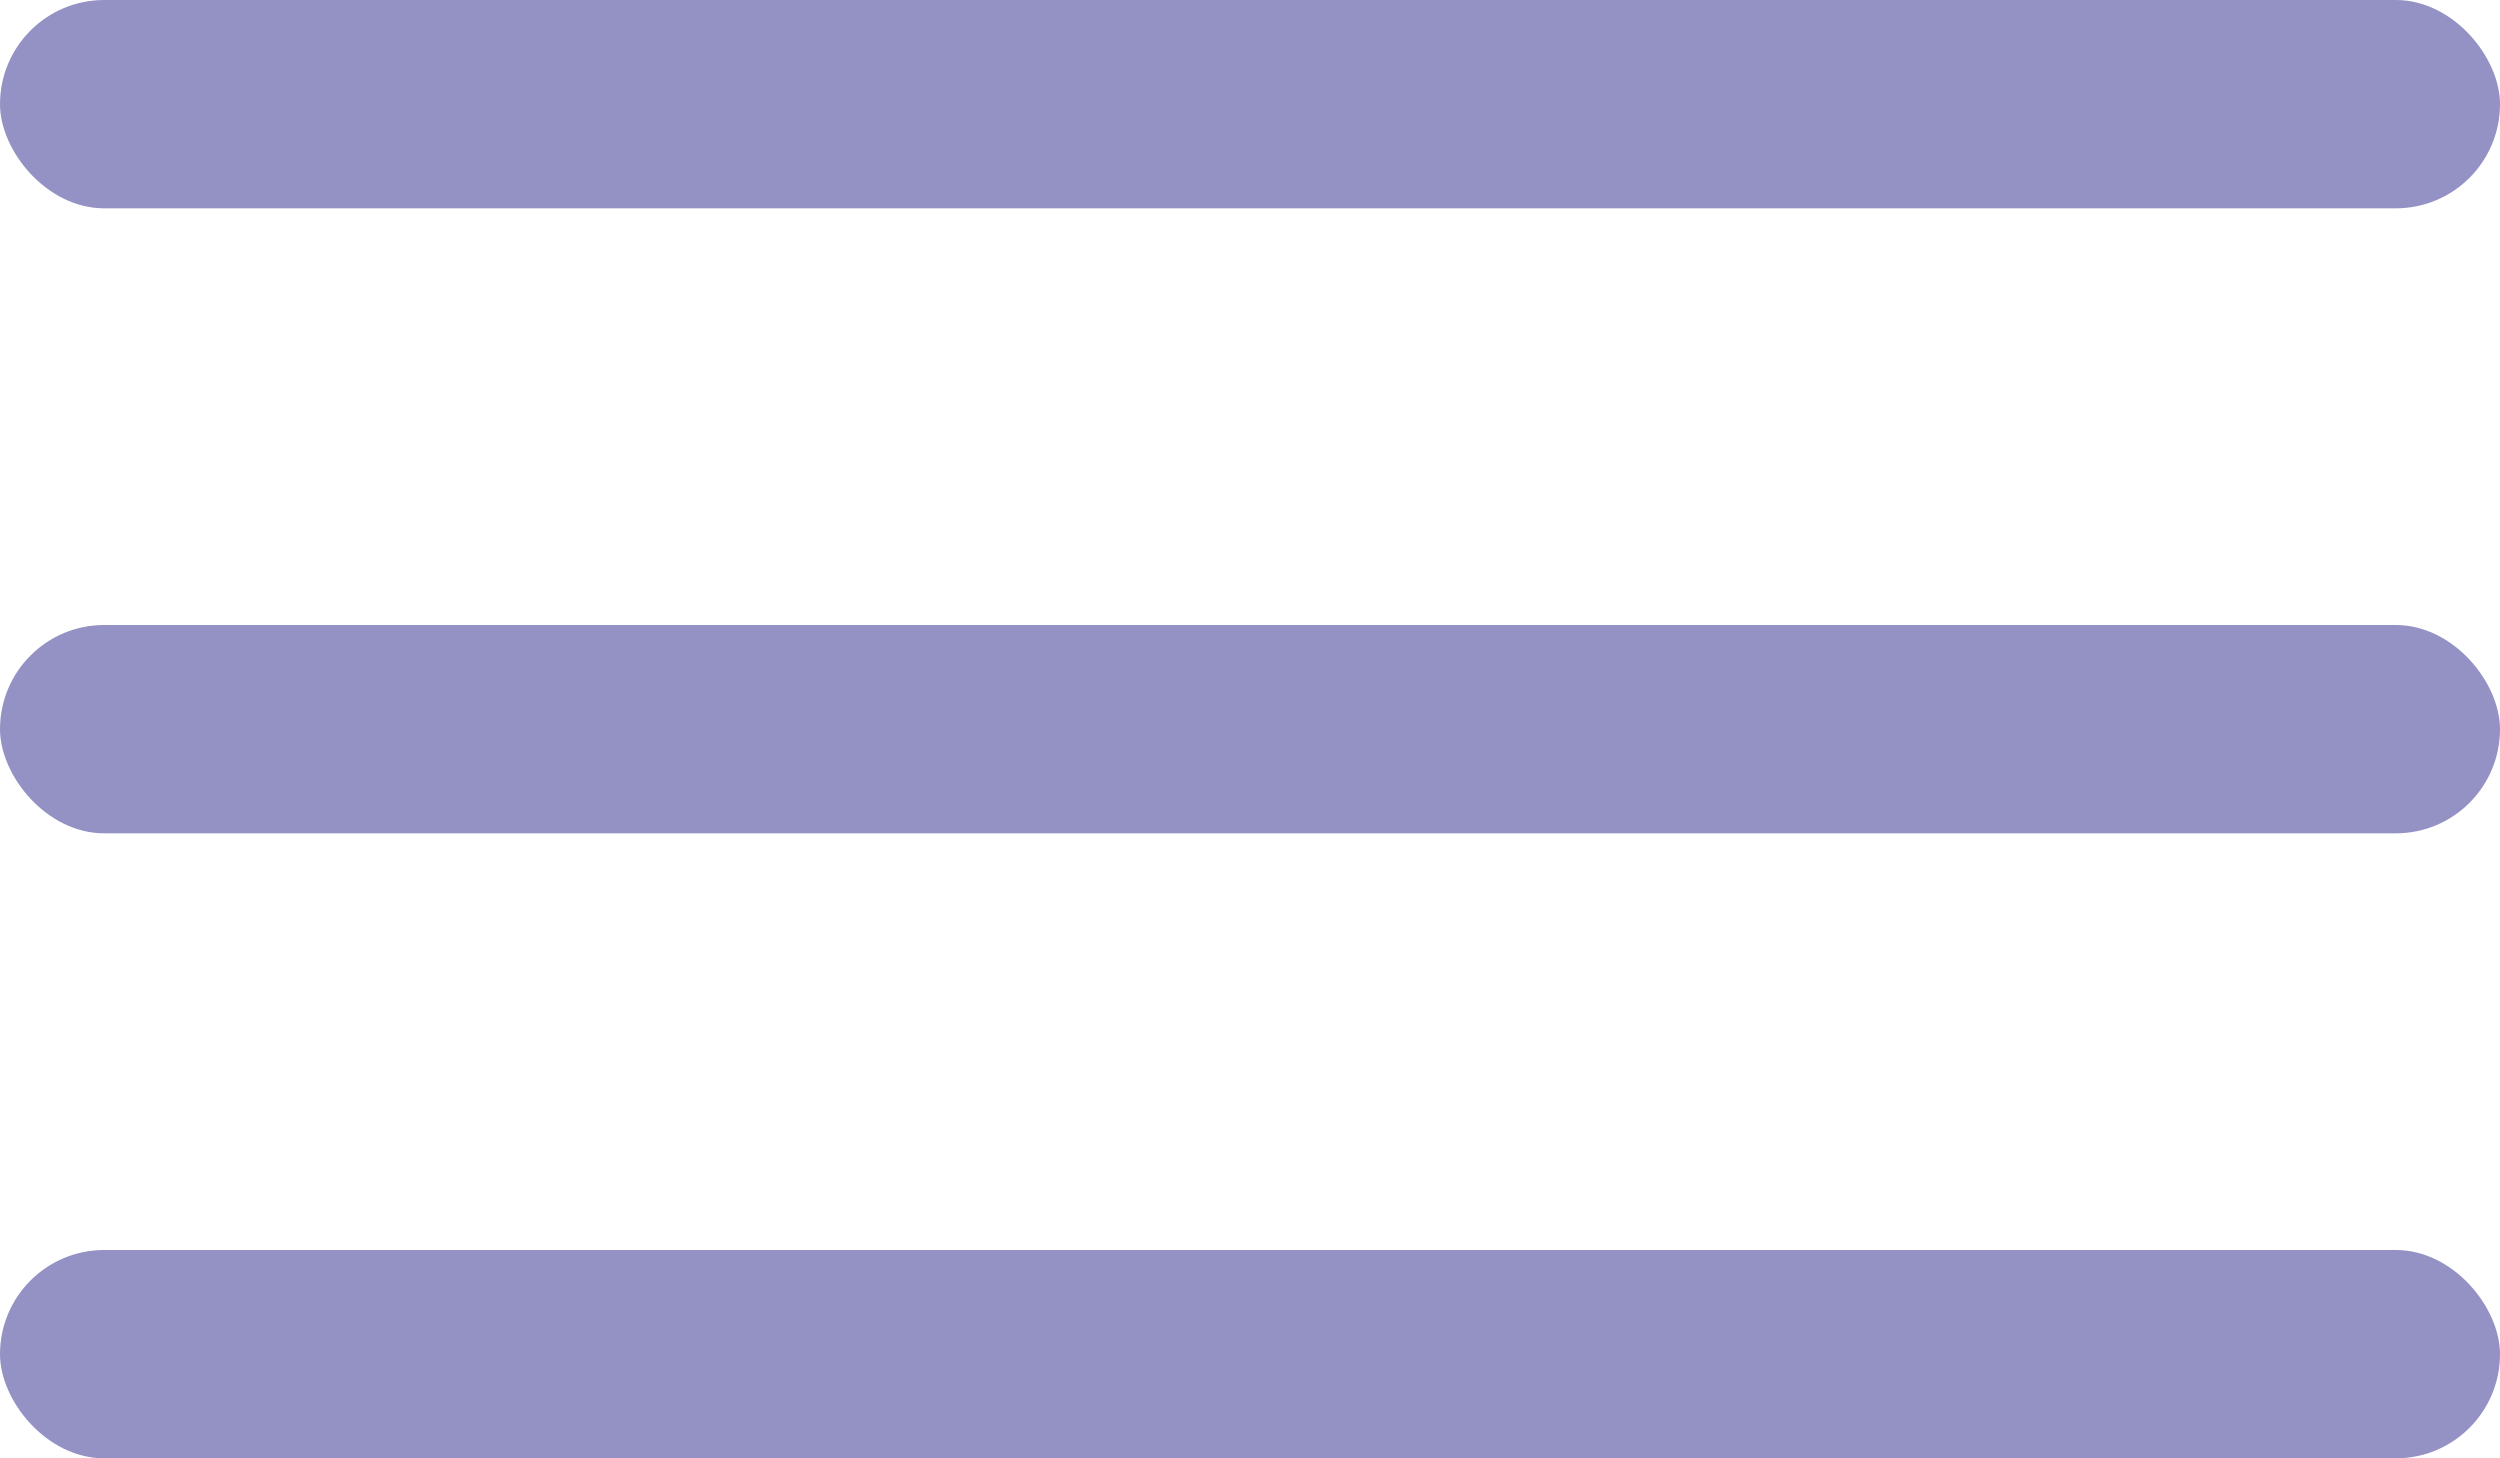 <svg width="24" height="14" viewBox="0 0 24 14" fill="none" xmlns="http://www.w3.org/2000/svg">
<rect width="24" height="2" rx="1" fill="#9492C4"/>
<rect y="6" width="24" height="2" rx="1" fill="#9492C4"/>
<rect y="12" width="24" height="2" rx="1" fill="#9492C4"/>
</svg>
